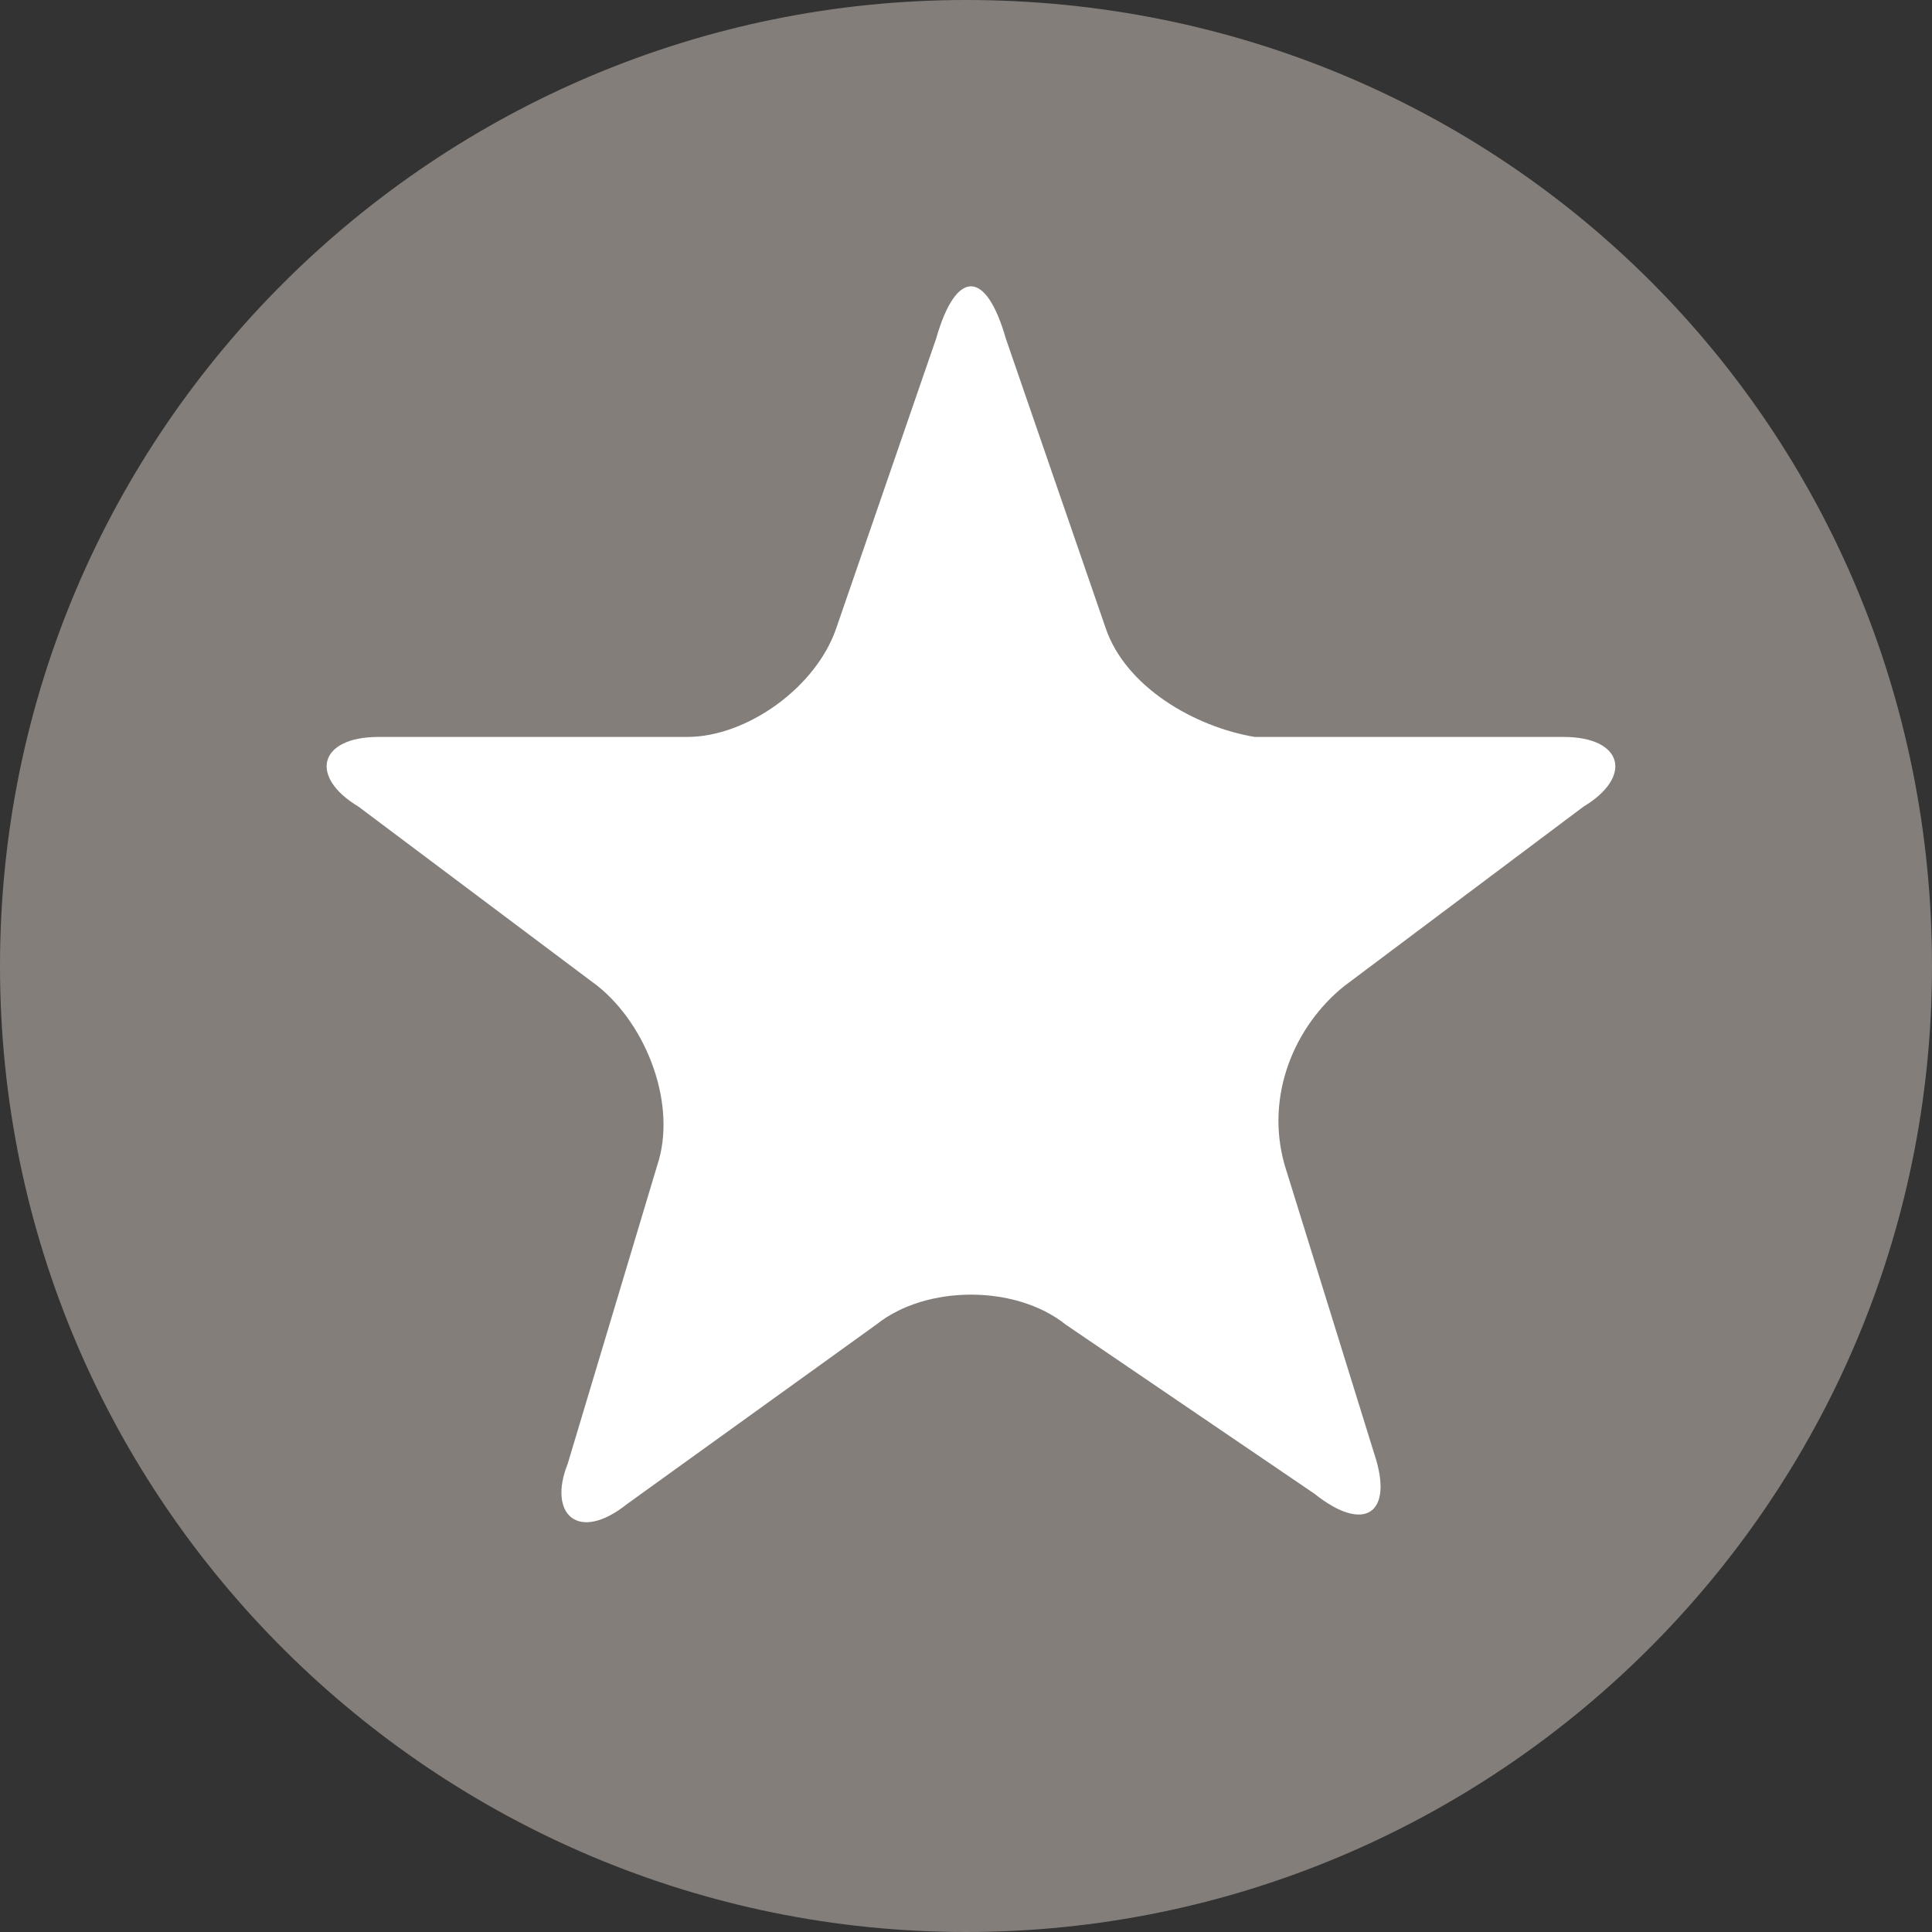 <?xml version="1.0" encoding="utf-8"?>
<!-- Generator: Adobe Illustrator 19.2.1, SVG Export Plug-In . SVG Version: 6.00 Build 0)  -->
<!DOCTYPE svg PUBLIC "-//W3C//DTD SVG 1.1//EN" "http://www.w3.org/Graphics/SVG/1.1/DTD/svg11.dtd">
<svg version="1.1" id="Layer_1" xmlns="http://www.w3.org/2000/svg" xmlns:xlink="http://www.w3.org/1999/xlink" x="0px" y="0px"
	 viewBox="0 0 19.4 19.4" enable-background="new 0 0 19.4 19.4" xml:space="preserve">
<rect x="0" y="0" width="19.4" height="19.4" fill="#333333" stroke="none"/>
<path opacity="0.8" fill="#99918C" enable-background="new    " d="M9.7,0c5.4,0,9.7,4.3,9.7,9.7s-4.4,9.7-9.7,9.7S0,15.1,0,9.7
	S4.4,0,9.7,0"/>
<g>
	<path fill="#FFFFFF" d="M6.9,7.4c0.6,0,1.3-0.5,1.5-1.1l1-2.9c0.2-0.7,0.5-0.7,0.7,0l1,2.9c0.2,0.6,0.9,1,1.5,1.1h3.1
		c0.6,0,0.7,0.4,0.2,0.7l-2.4,1.8c-0.5,0.4-0.8,1.1-0.6,1.8l0.9,2.9c0.2,0.6-0.1,0.8-0.6,0.4l-2.5-1.7c-0.5-0.4-1.4-0.4-1.9,0
		l-2.5,1.8c-0.5,0.4-0.8,0.1-0.6-0.4l0.9-3c0.2-0.6-0.1-1.4-0.6-1.8L3.6,8.1C3.1,7.8,3.2,7.4,3.8,7.4H6.9z"/>
</g>
</svg>
